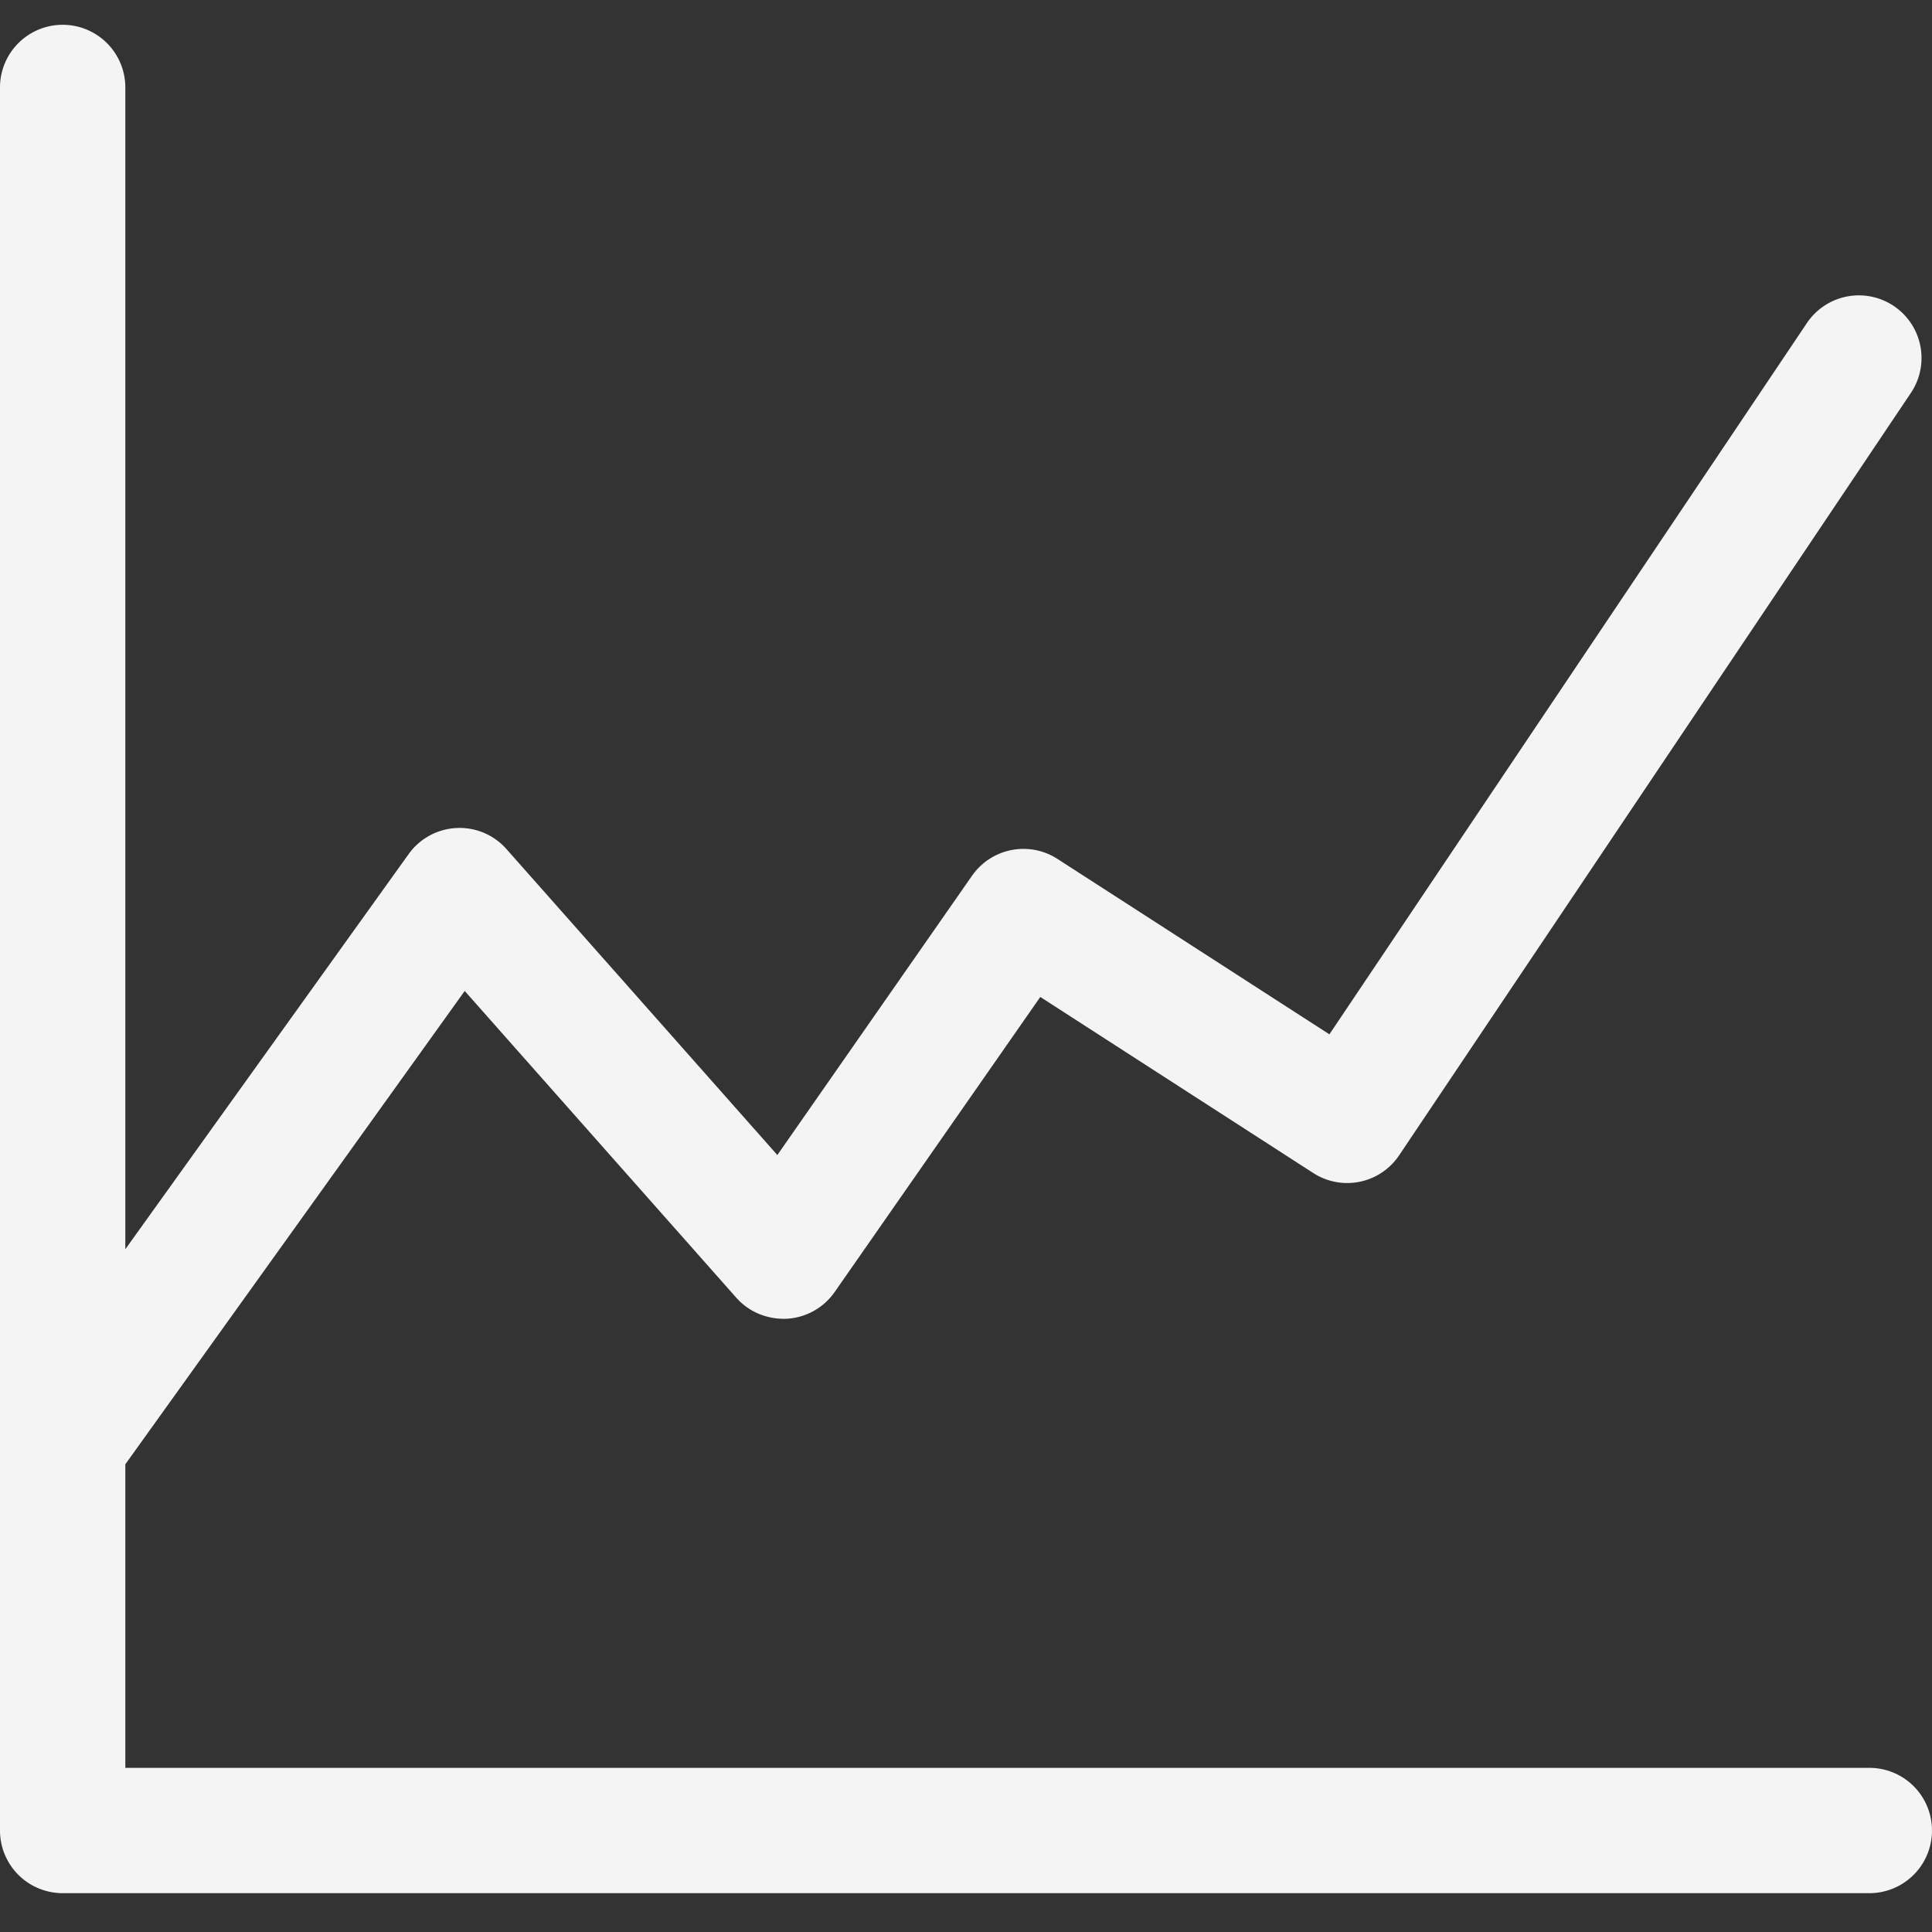 <?xml version="1.0" standalone="no"?><!DOCTYPE svg PUBLIC "-//W3C//DTD SVG 1.1//EN" "http://www.w3.org/Graphics/SVG/1.1/DTD/svg11.dtd"><svg t="1547121147971" class="icon" style="" viewBox="0 0 1024 1024" version="1.1" xmlns="http://www.w3.org/2000/svg" p-id="4075" xmlns:xlink="http://www.w3.org/1999/xlink" width="200" height="200"><rect x="0" y="0" width="1024" height="1024" fill="#333333" stroke="none"/><defs><style type="text/css"></style></defs><path d="M990.792 937H66.424V776.104l179.88-250.872 143.96 162.6c6.744 7.616 16.528 11.576 26.792 11.128a33.216 33.216 0 0 0 25.312-14.144l109.008-156.408 144.64 93.288a33.136 33.136 0 0 0 45.568-9.376l271.224-404.064a33.2 33.2 0 1 0-55.136-37.008L704.608 548.216l-144.16-92.992a33.224 33.224 0 0 0-45.24 8.92l-103.2 148.048-143.584-162.176a33.04 33.04 0 0 0-26.56-11.144 33.176 33.176 0 0 0-25.28 13.816L66.424 662.112V45.84A33.216 33.216 0 0 0 0 45.84v924.368a33.2 33.2 0 0 0 33.208 33.208h957.576a33.184 33.184 0 0 0 33.208-33.208 33.168 33.168 0 0 0-33.2-33.208z" fill="#f4f4f5" p-id="4076"></path></svg>